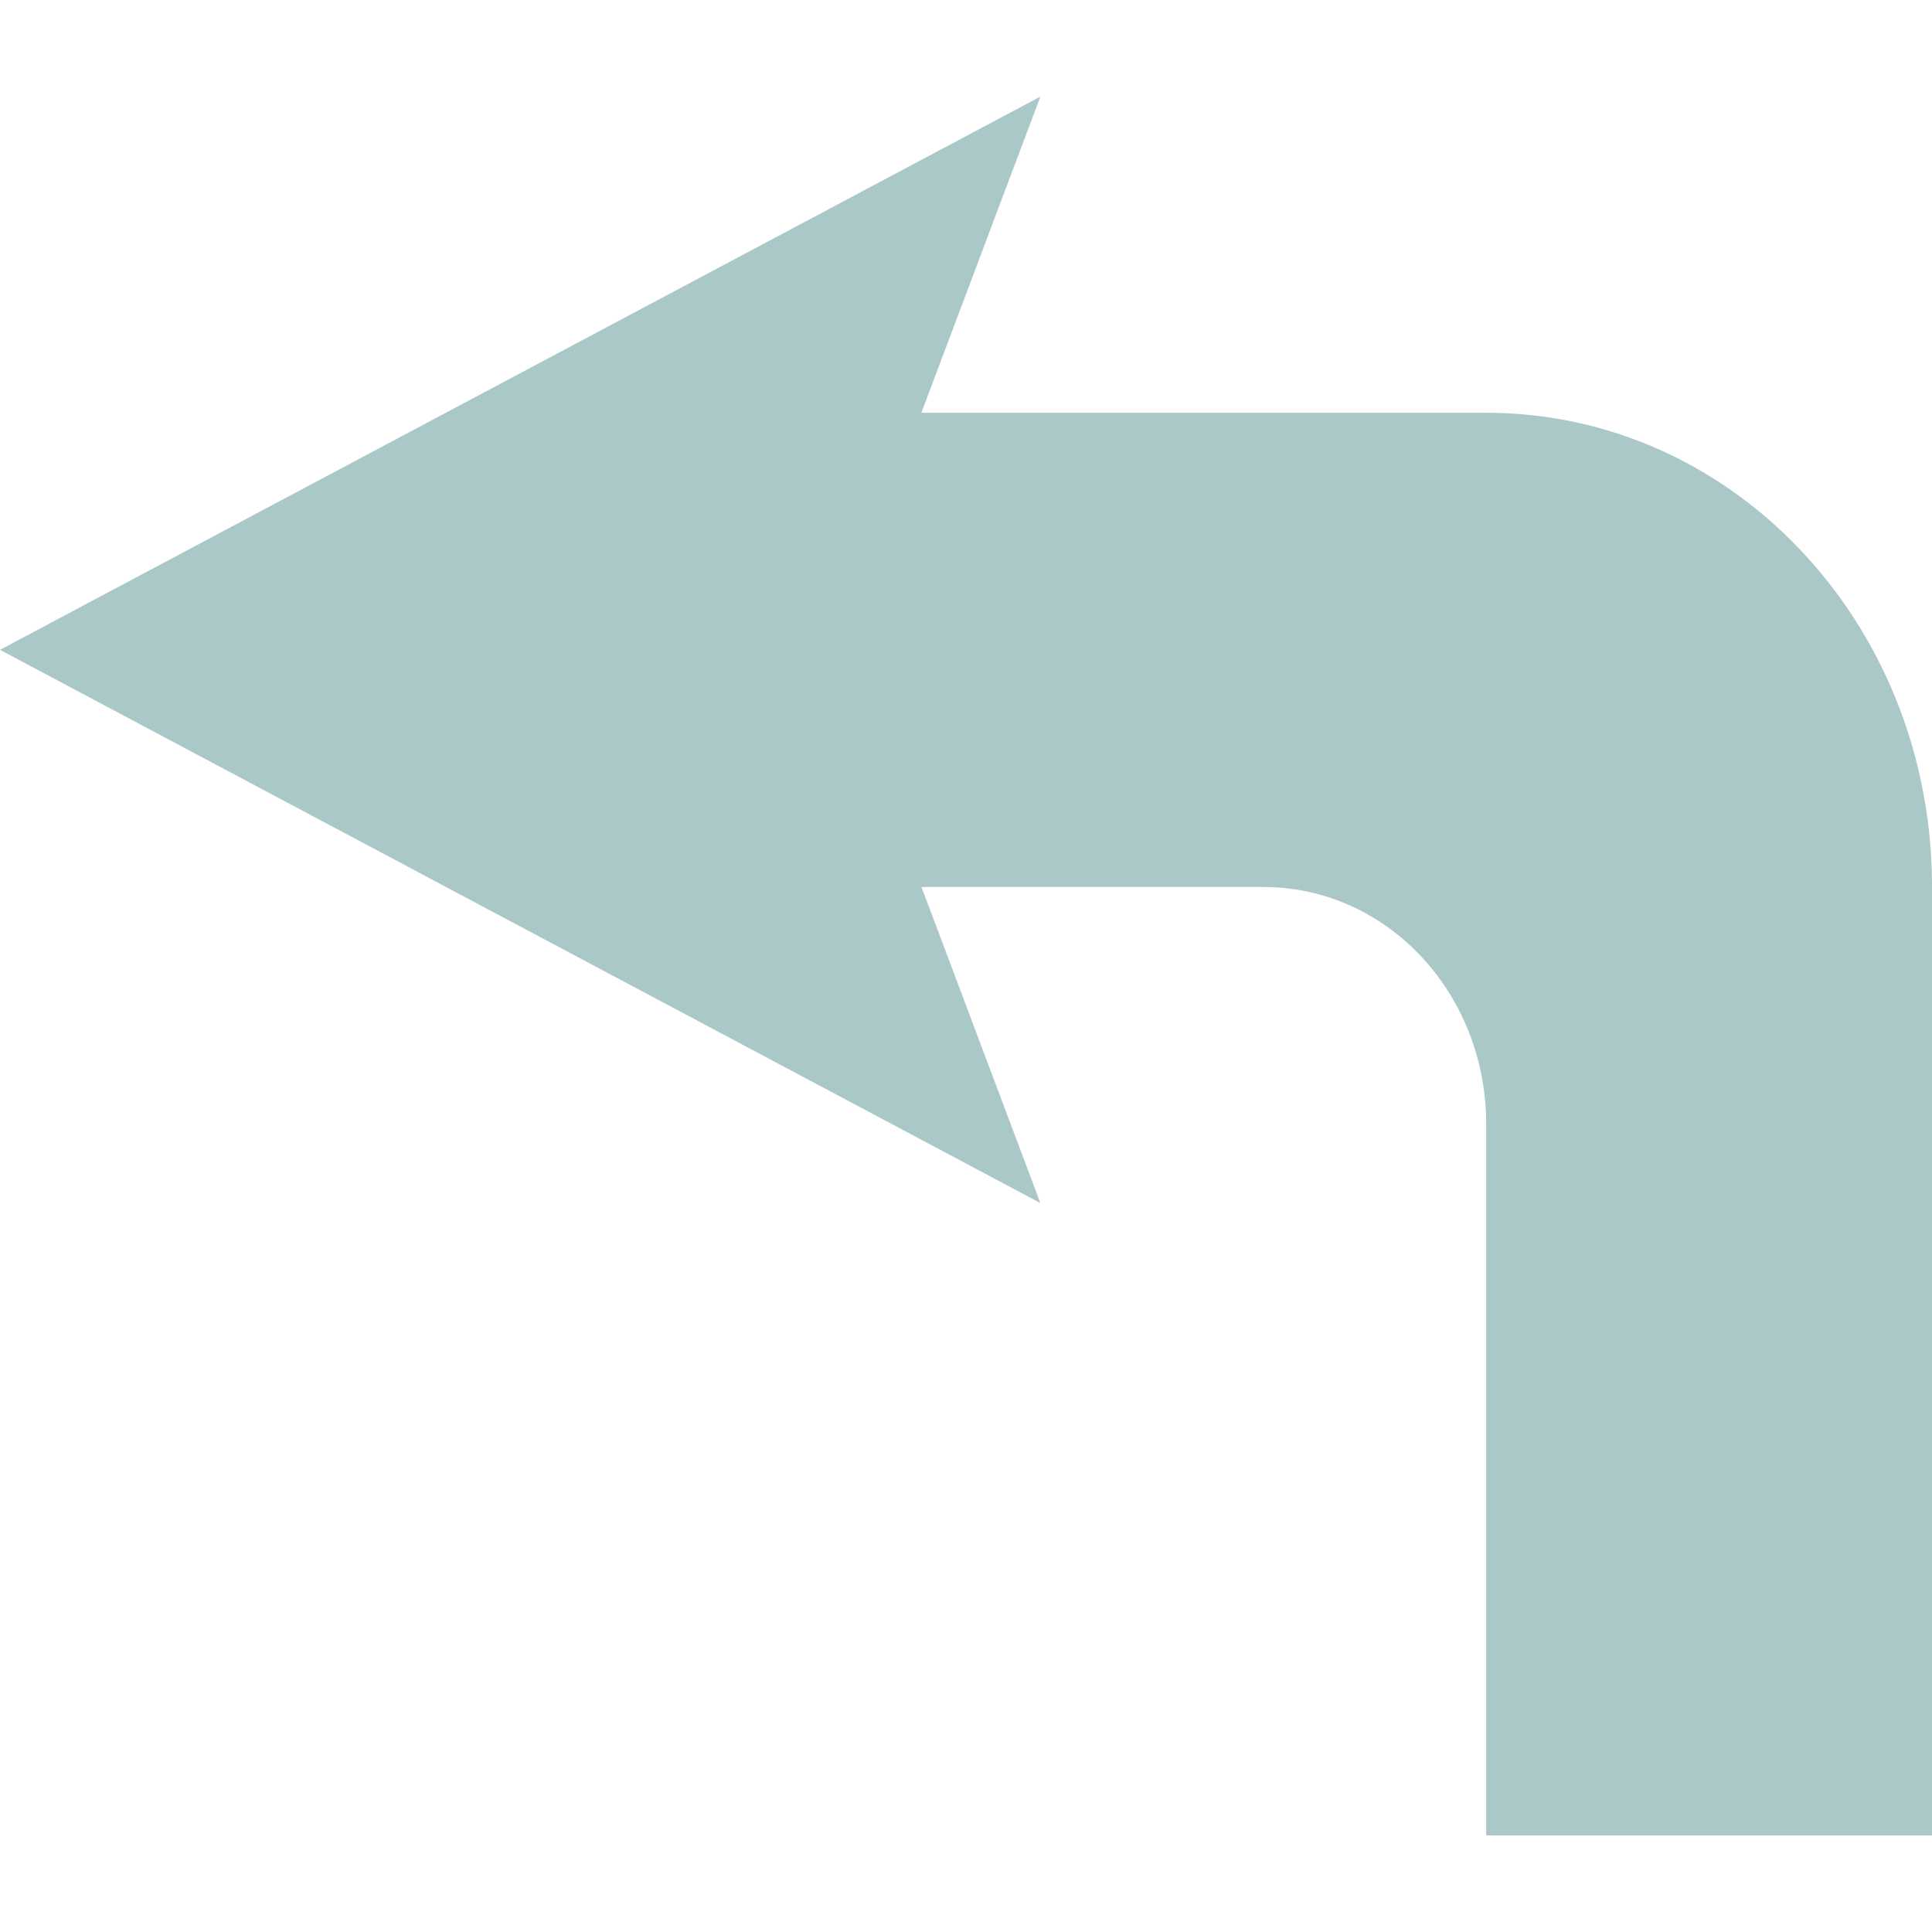 <?xml version="1.0" encoding="UTF-8" standalone="no"?>
<!-- Created with Inkscape (http://www.inkscape.org/) -->

<svg
   width="20mm"
   height="20mm"
   viewBox="0 0 20 20"
   version="1.1"
   id="svg3"
   sodipodi:docname="arrow_left.svg"
   inkscape:version="1.1.1 (3bf5ae0d25, 2021-09-20)"
   xmlns:inkscape="http://www.inkscape.org/namespaces/inkscape"
   xmlns:sodipodi="http://sodipodi.sourceforge.net/DTD/sodipodi-0.dtd"
   xmlns="http://www.w3.org/2000/svg"
   xmlns:svg="http://www.w3.org/2000/svg">
  <defs
     id="defs7">
    <clipPath
       clipPathUnits="userSpaceOnUse"
       id="clipPath2537">
      <rect
         style="fill:#040000;fill-opacity:1;stroke-width:0.297"
         id="rect2539"
         width="7"
         height="7"
         x="3.5"
         y="4.2080348e-08"
         transform="rotate(-45.005)" />
    </clipPath>
    <clipPath
       clipPathUnits="userSpaceOnUse"
       id="clipPath2537-3">
      <rect
         style="fill:#040000;fill-opacity:1;stroke-width:0.297"
         id="rect2539-6"
         width="7"
         height="7"
         x="3.5"
         y="4.2080348e-08"
         transform="rotate(-45.005)" />
    </clipPath>
    <clipPath
       clipPathUnits="userSpaceOnUse"
       id="clipPath3788">
      <g
         inkscape:label="Clip"
         id="use3790">
        <path
           id="path4039"
           clip-path="url(#clipPath2537-3)"
           style="stroke-width:0.276"
           transform="matrix(0.404,0.707,-0.404,0.707,14.438,5.812)"
           d="M 2.475,-2.475 H 7.425 V 2.474 H 2.475 Z" />
      </g>
    </clipPath>
  </defs>
  <sodipodi:namedview
     id="namedview5"
     pagecolor="#505050"
     bordercolor="#eeeeee"
     borderopacity="1"
     inkscape:pageshadow="0"
     inkscape:pageopacity="0"
     inkscape:pagecheckerboard="0"
     inkscape:document-units="mm"
     showgrid="true"
     inkscape:zoom="4"
     inkscape:cx="27.375"
     inkscape:cy="47.625"
     inkscape:window-width="1366"
     inkscape:window-height="692"
     inkscape:window-x="0"
     inkscape:window-y="26"
     inkscape:window-maximized="1"
     inkscape:current-layer="svg3"
     inkscape:snap-grids="true"
     inkscape:snap-to-guides="false"
     showguides="false">
    <inkscape:grid
       type="xygrid"
       id="grid6036"
       empspacing="6"
       enabled="false"
       originx="-2.02"
       originy="-3.071" />
  </sodipodi:namedview>
  <path
     id="rect7158"
     style="fill:#aac8c8;fill-opacity:1;stroke:none;stroke-width:0.42"
     d="M 10.77,1 9.538,4.273 h 5.847 c 2.537,0 4.583,2.155 4.615,4.845 V 9.246 19 h -4.615 v -7.363 c 0,-1.36 -1.03,-2.455 -2.308,-2.455 H 9.539 L 10.77,12.454 0,6.727 Z" />
</svg>
